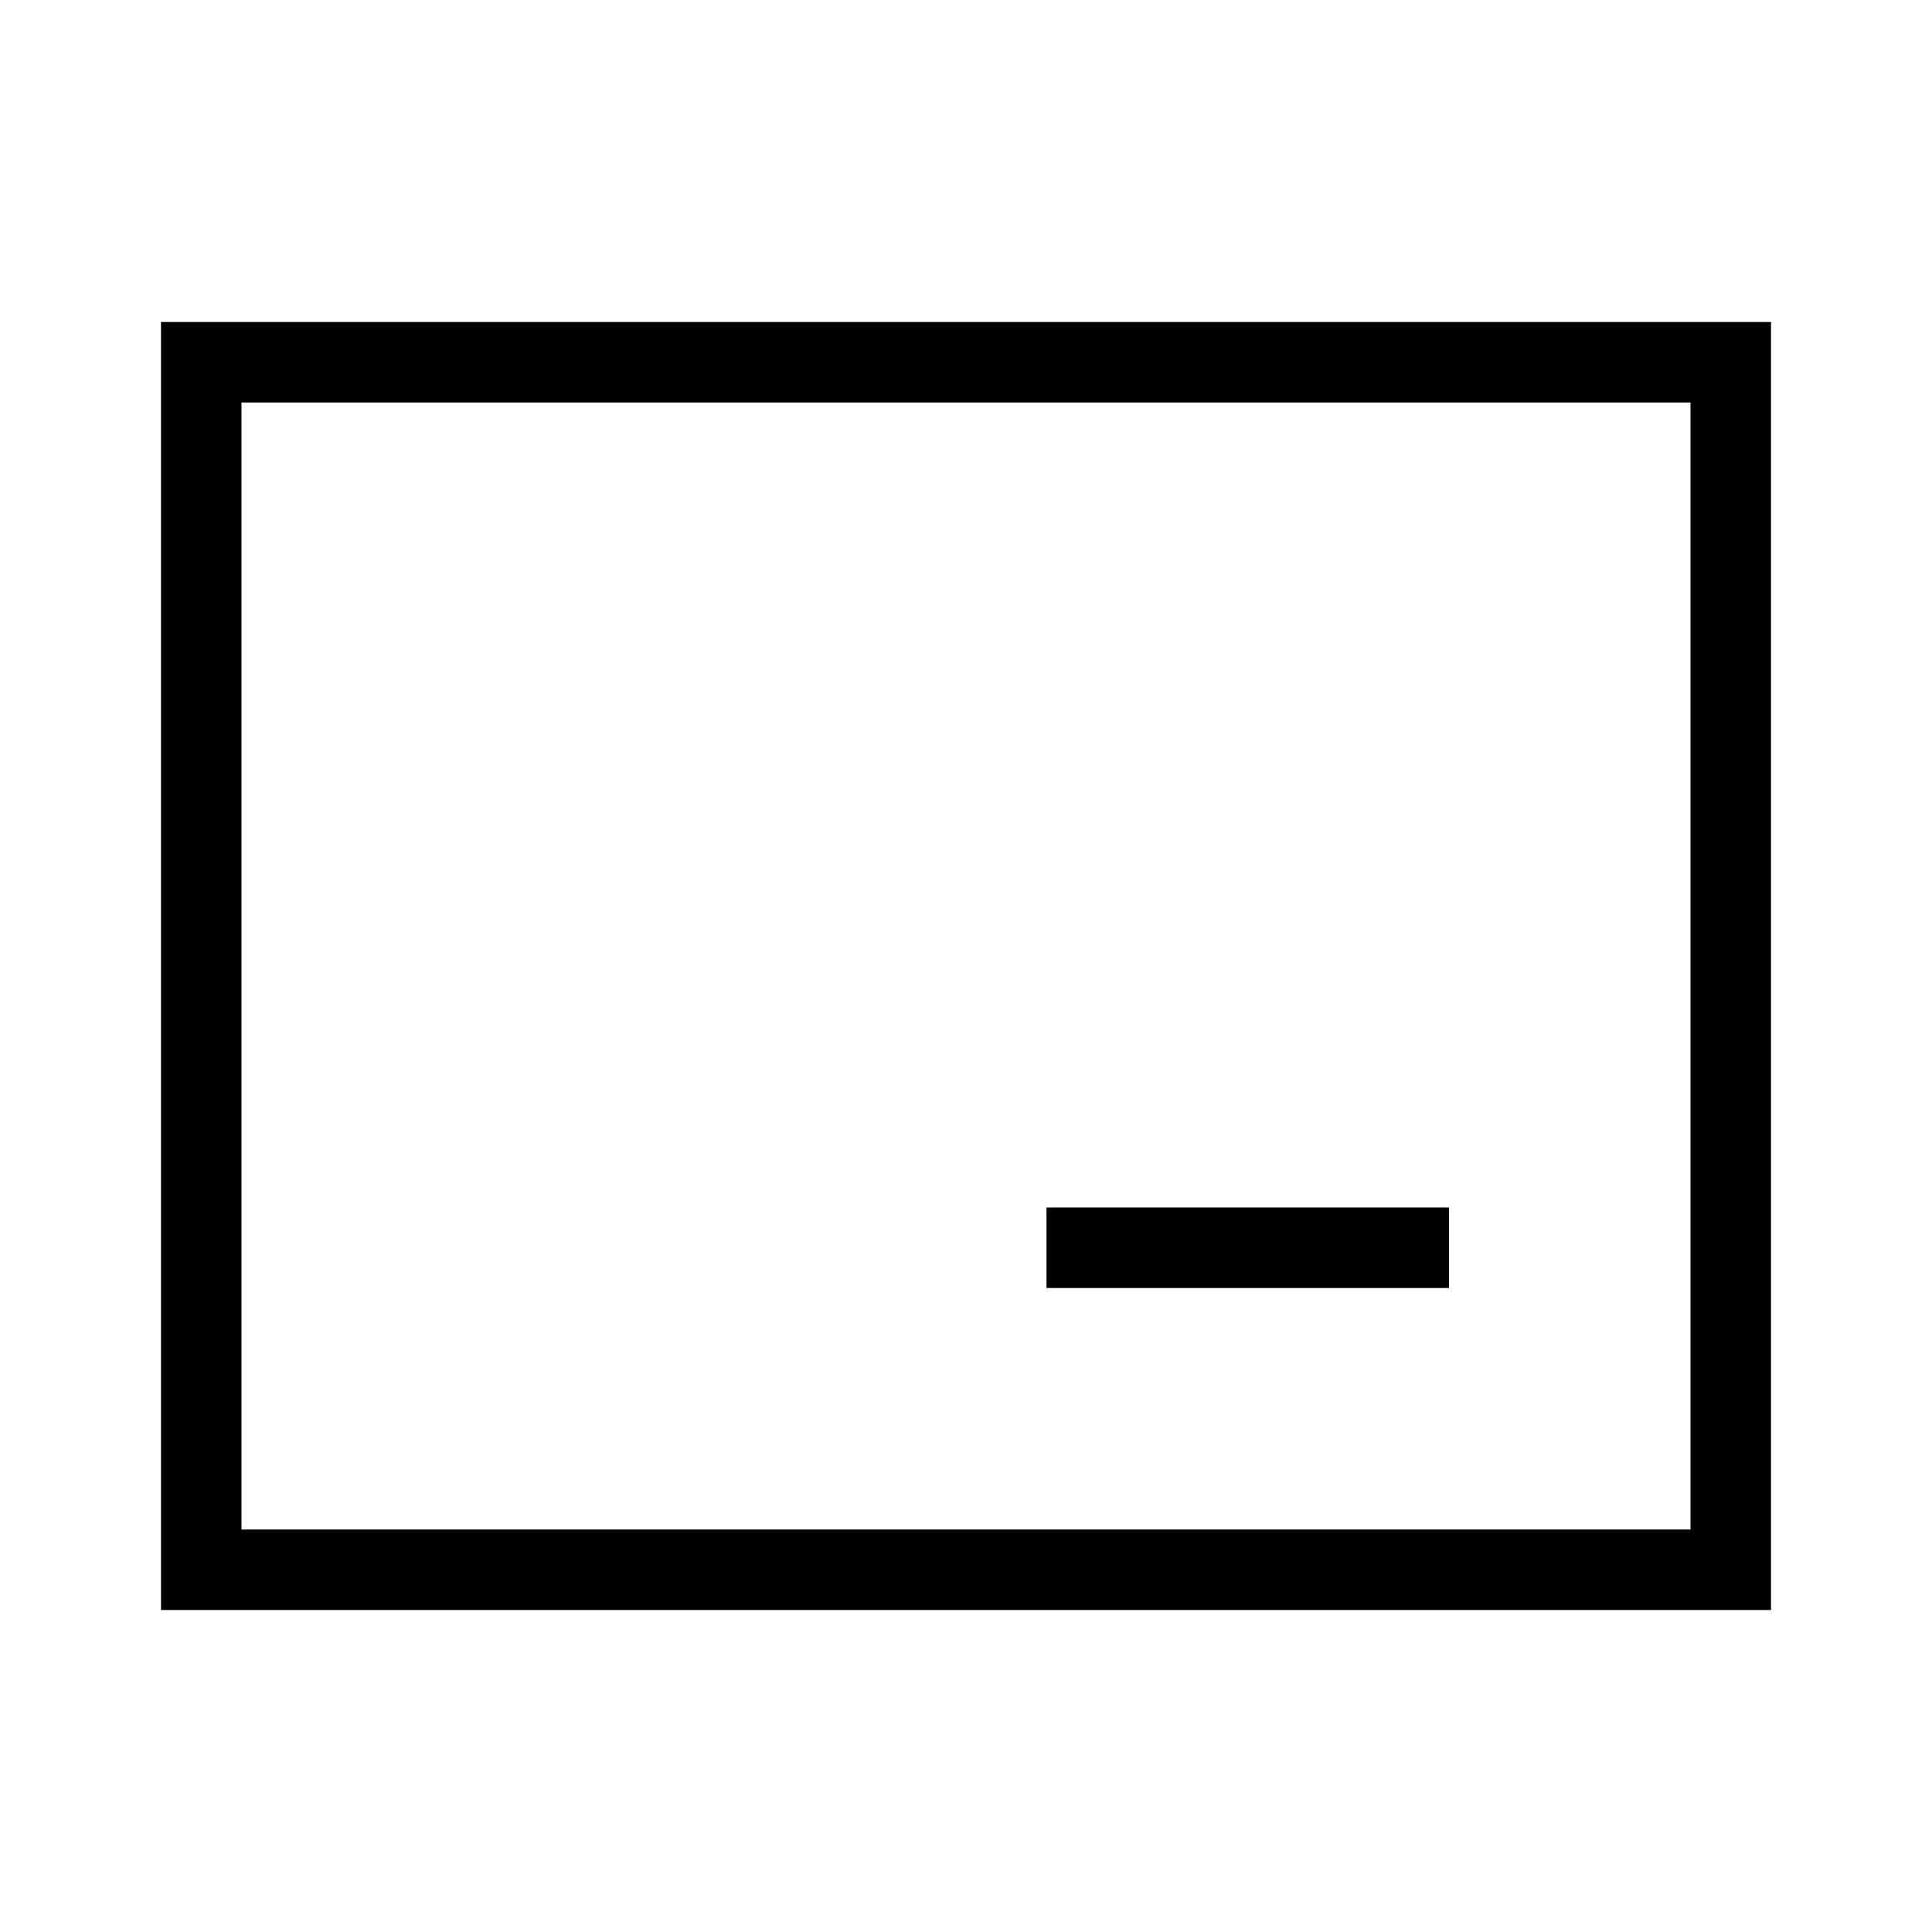 <svg xmlns="http://www.w3.org/2000/svg" viewBox="0 0 24 24"><title>iconoteka_branding_watermark_r_s</title><g id="Clear_3" data-name="Clear 3"><path d="M2,4V20H22V4ZM21,19H3V5H21Zm-3-4H13v1h5Z"/></g></svg>